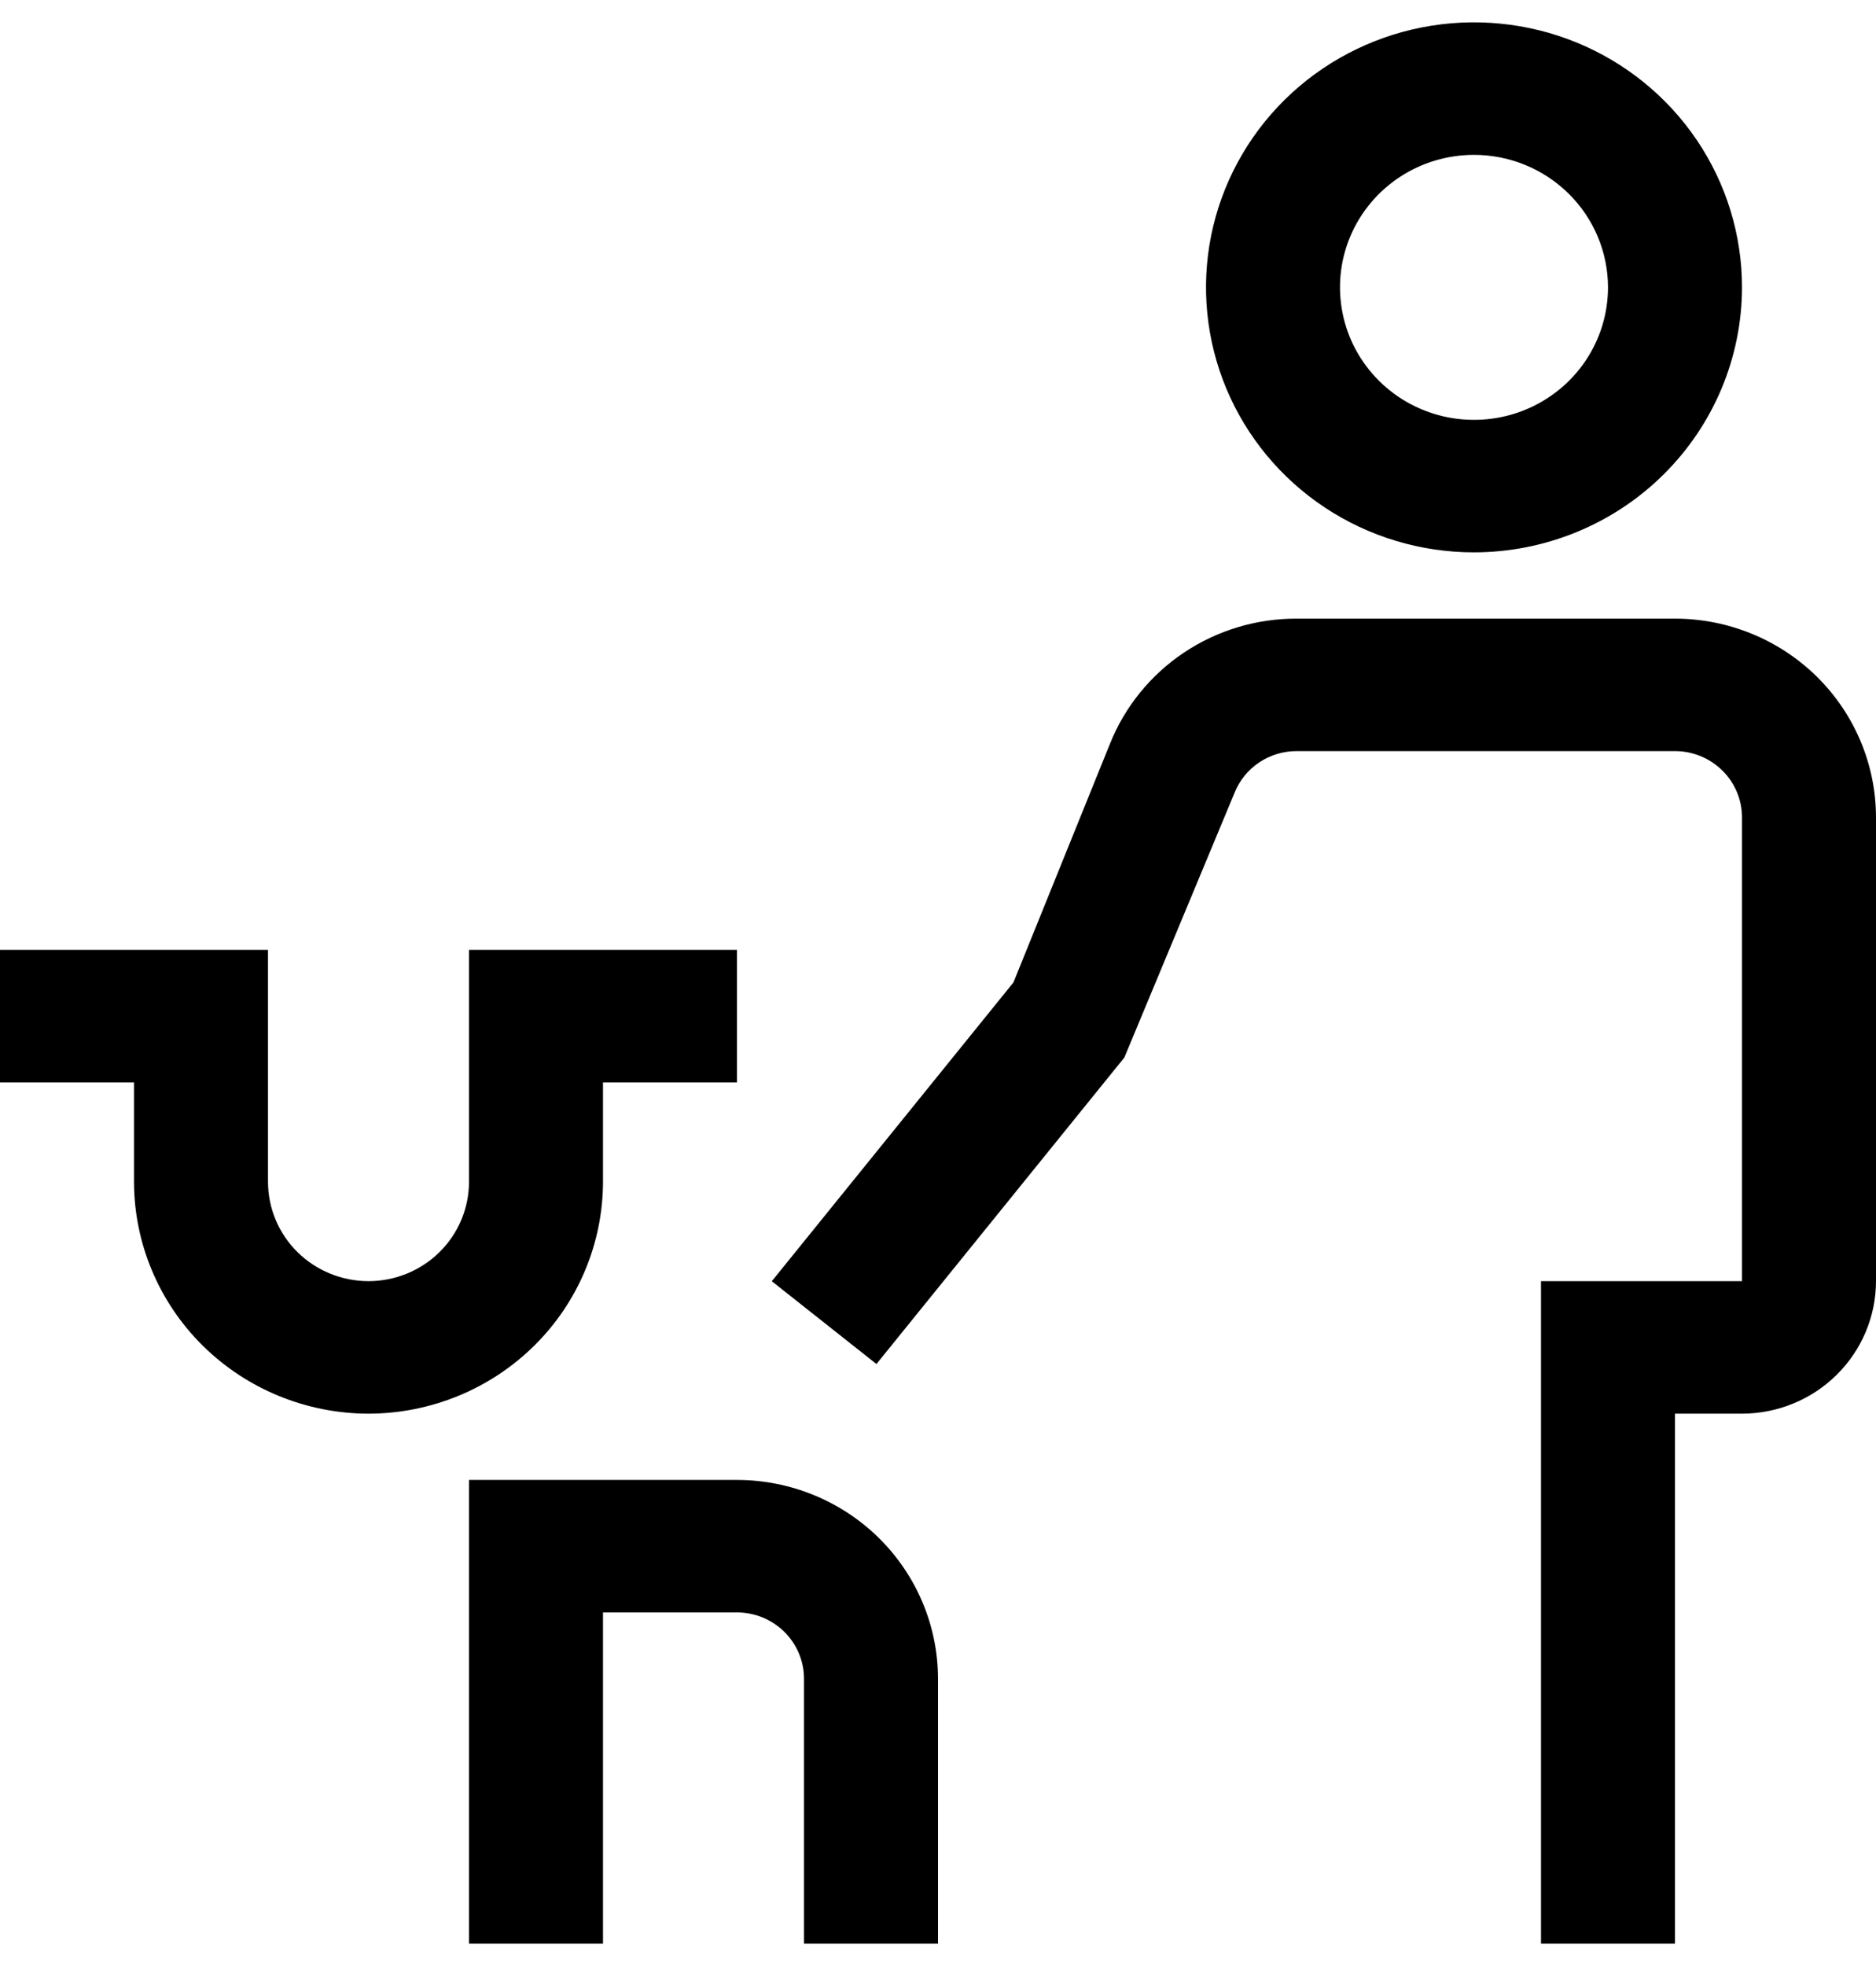 <svg width="42" height="44" viewBox="0 0 42 44" fill="none" xmlns="http://www.w3.org/2000/svg">
<path d="M21 43.5H18V37.569C18 37.176 17.841 36.799 17.56 36.521C17.279 36.243 16.898 36.087 16.5 36.086H13.5V43.5H10.5V33.121H16.5C17.693 33.122 18.837 33.591 19.681 34.425C20.524 35.259 20.999 36.39 21 37.569V43.5ZM8.25 31.638C6.858 31.636 5.524 31.089 4.539 30.116C3.555 29.143 3.002 27.824 3 26.448V24.224H0V21.259H6V26.448C6 27.038 6.237 27.604 6.659 28.021C7.081 28.438 7.653 28.672 8.25 28.672C8.847 28.672 9.419 28.438 9.841 28.021C10.263 27.604 10.5 27.038 10.5 26.448V21.259H16.5V24.224H13.5V26.448C13.498 27.824 12.945 29.143 11.961 30.116C10.976 31.089 9.642 31.636 8.25 31.638ZM37.5 13.845H29.031C28.131 13.842 27.251 14.107 26.505 14.606C25.76 15.105 25.184 15.814 24.852 16.641L22.689 21.987L17.279 28.674L19.622 30.527L25.172 23.668L27.639 17.743C27.749 17.467 27.941 17.231 28.189 17.064C28.438 16.898 28.731 16.809 29.031 16.81H37.5C37.898 16.81 38.279 16.967 38.561 17.245C38.842 17.523 39 17.9 39 18.293V28.672H34.5V43.5H37.5V31.638H39C39.795 31.637 40.558 31.325 41.12 30.768C41.683 30.212 41.999 29.459 42 28.672V18.293C41.999 17.114 41.524 15.983 40.681 15.149C39.837 14.315 38.693 13.846 37.5 13.845ZM33 12.362C31.813 12.362 30.653 12.014 29.667 11.363C28.68 10.711 27.911 9.784 27.457 8.701C27.003 7.617 26.884 6.424 27.115 5.274C27.347 4.123 27.918 3.067 28.757 2.237C29.596 1.408 30.666 0.843 31.829 0.614C32.993 0.385 34.2 0.503 35.296 0.951C36.392 1.4 37.33 2.161 37.989 3.136C38.648 4.111 39 5.258 39 6.431C38.998 8.003 38.365 9.511 37.24 10.623C36.116 11.735 34.591 12.36 33 12.362ZM33 3.466C32.407 3.466 31.827 3.639 31.333 3.965C30.84 4.291 30.455 4.754 30.228 5.296C30.001 5.838 29.942 6.434 30.058 7.01C30.173 7.585 30.459 8.113 30.879 8.528C31.298 8.943 31.833 9.225 32.415 9.34C32.997 9.454 33.6 9.395 34.148 9.171C34.696 8.946 35.165 8.566 35.494 8.079C35.824 7.591 36 7.018 36 6.431C35.999 5.645 35.683 4.891 35.12 4.335C34.558 3.779 33.795 3.466 33 3.466Z" fill="black"/>
</svg>
